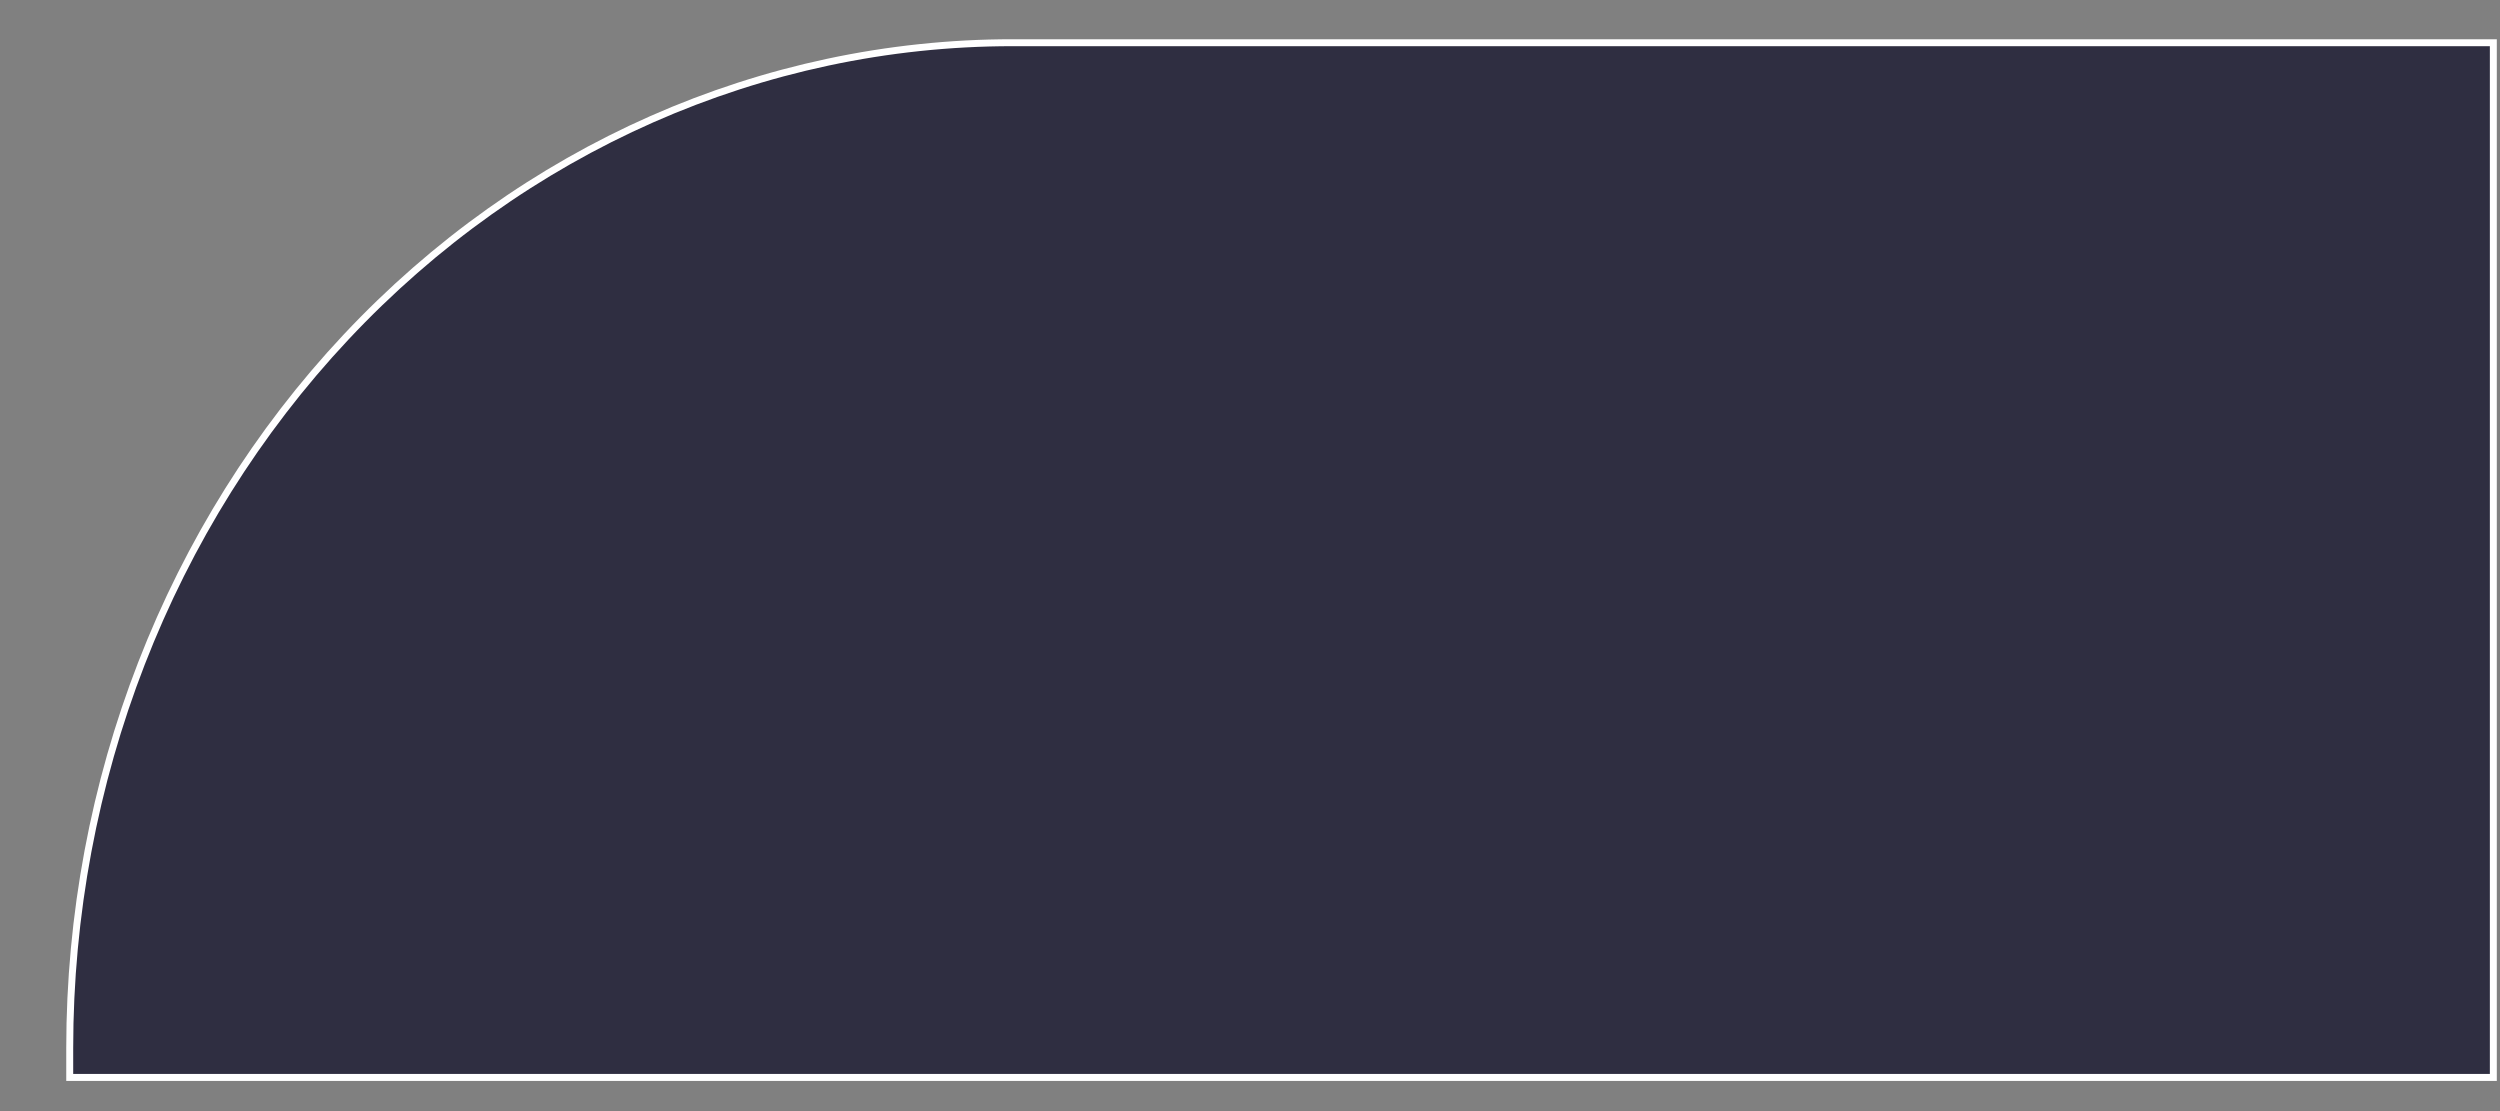 <?xml version="1.0" encoding="UTF-8" standalone="no"?><svg width='36' height='16' viewBox='0 0 36 16' fill='none' xmlns='http://www.w3.org/2000/svg'>
<rect x="0" y="0" width="36" height="16" fill="#808080" stroke="none"/>
<path d='M35.904 15.515H1.004V15.093C1.004 11.252 2.435 7.569 4.982 4.855C7.528 2.14 10.981 0.615 14.58 0.615H35.904V15.515Z' fill='#2F2E41' stroke='white' stroke-width='0.1'/>
</svg>
